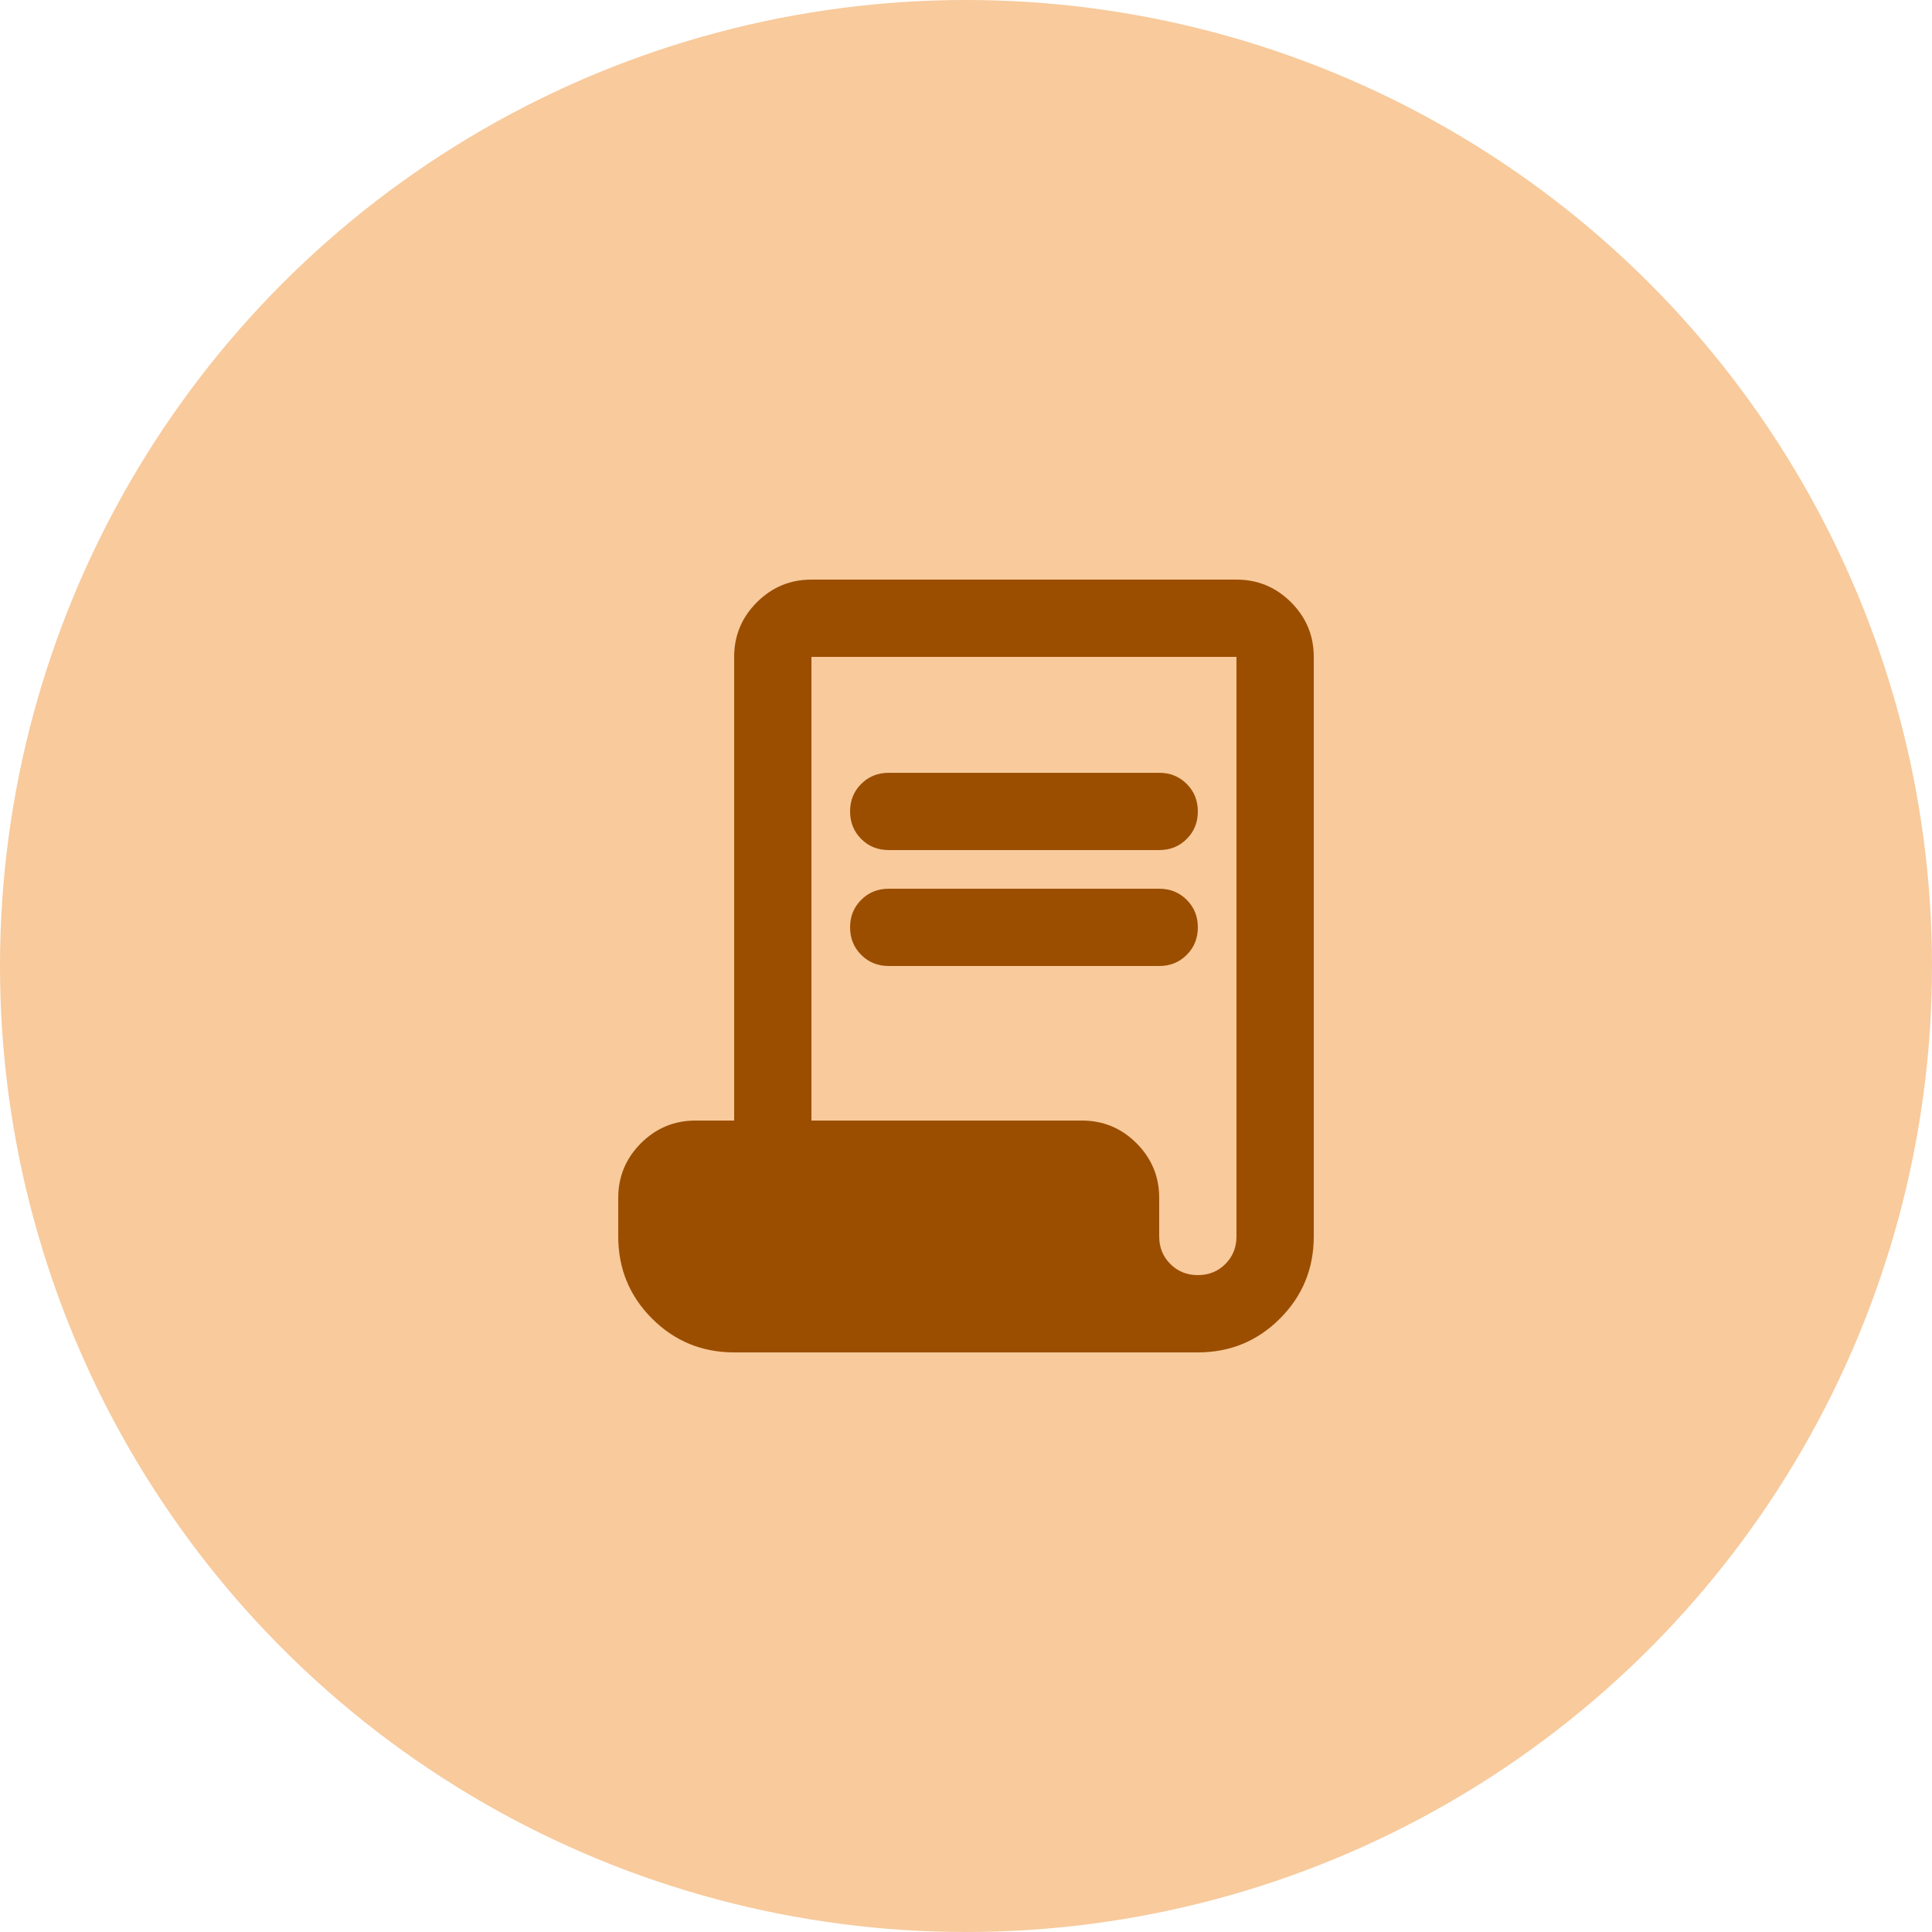 <svg width="50" height="50" viewBox="0 0 50 50" fill="none" xmlns="http://www.w3.org/2000/svg">
<circle cx="25" cy="25" r="25" fill="#F8CA9C"/>
<mask id="mask0_1274_225" style="mask-type:alpha" maskUnits="userSpaceOnUse" x="13" y="13" width="24" height="24">
<rect x="13" y="13" width="24" height="24" fill="#D9D9D9"/>
</mask>
<g mask="url(#mask0_1274_225)">
<path d="M19 35C18.167 35 17.458 34.708 16.875 34.125C16.292 33.542 16 32.833 16 32V31C16 30.45 16.196 29.979 16.587 29.587C16.979 29.196 17.45 29 18 29H19V17C19 16.45 19.196 15.979 19.587 15.588C19.979 15.196 20.45 15 21 15H32C32.55 15 33.021 15.196 33.413 15.588C33.804 15.979 34 16.45 34 17V32C34 32.833 33.708 33.542 33.125 34.125C32.542 34.708 31.833 35 31 35H19ZM31 33C31.283 33 31.521 32.904 31.712 32.712C31.904 32.521 32 32.283 32 32V17H21V29H28C28.55 29 29.021 29.196 29.413 29.587C29.804 29.979 30 30.45 30 31V32C30 32.283 30.096 32.521 30.288 32.712C30.479 32.904 30.717 33 31 33ZM23 22C22.717 22 22.479 21.904 22.288 21.712C22.096 21.521 22 21.283 22 21C22 20.717 22.096 20.479 22.288 20.288C22.479 20.096 22.717 20 23 20H30C30.283 20 30.521 20.096 30.712 20.288C30.904 20.479 31 20.717 31 21C31 21.283 30.904 21.521 30.712 21.712C30.521 21.904 30.283 22 30 22H23ZM23 25C22.717 25 22.479 24.904 22.288 24.712C22.096 24.521 22 24.283 22 24C22 23.717 22.096 23.479 22.288 23.288C22.479 23.096 22.717 23 23 23H30C30.283 23 30.521 23.096 30.712 23.288C30.904 23.479 31 23.717 31 24C31 24.283 30.904 24.521 30.712 24.712C30.521 24.904 30.283 25 30 25H23Z" fill="#9B4E00"/>
</g>
</svg>
